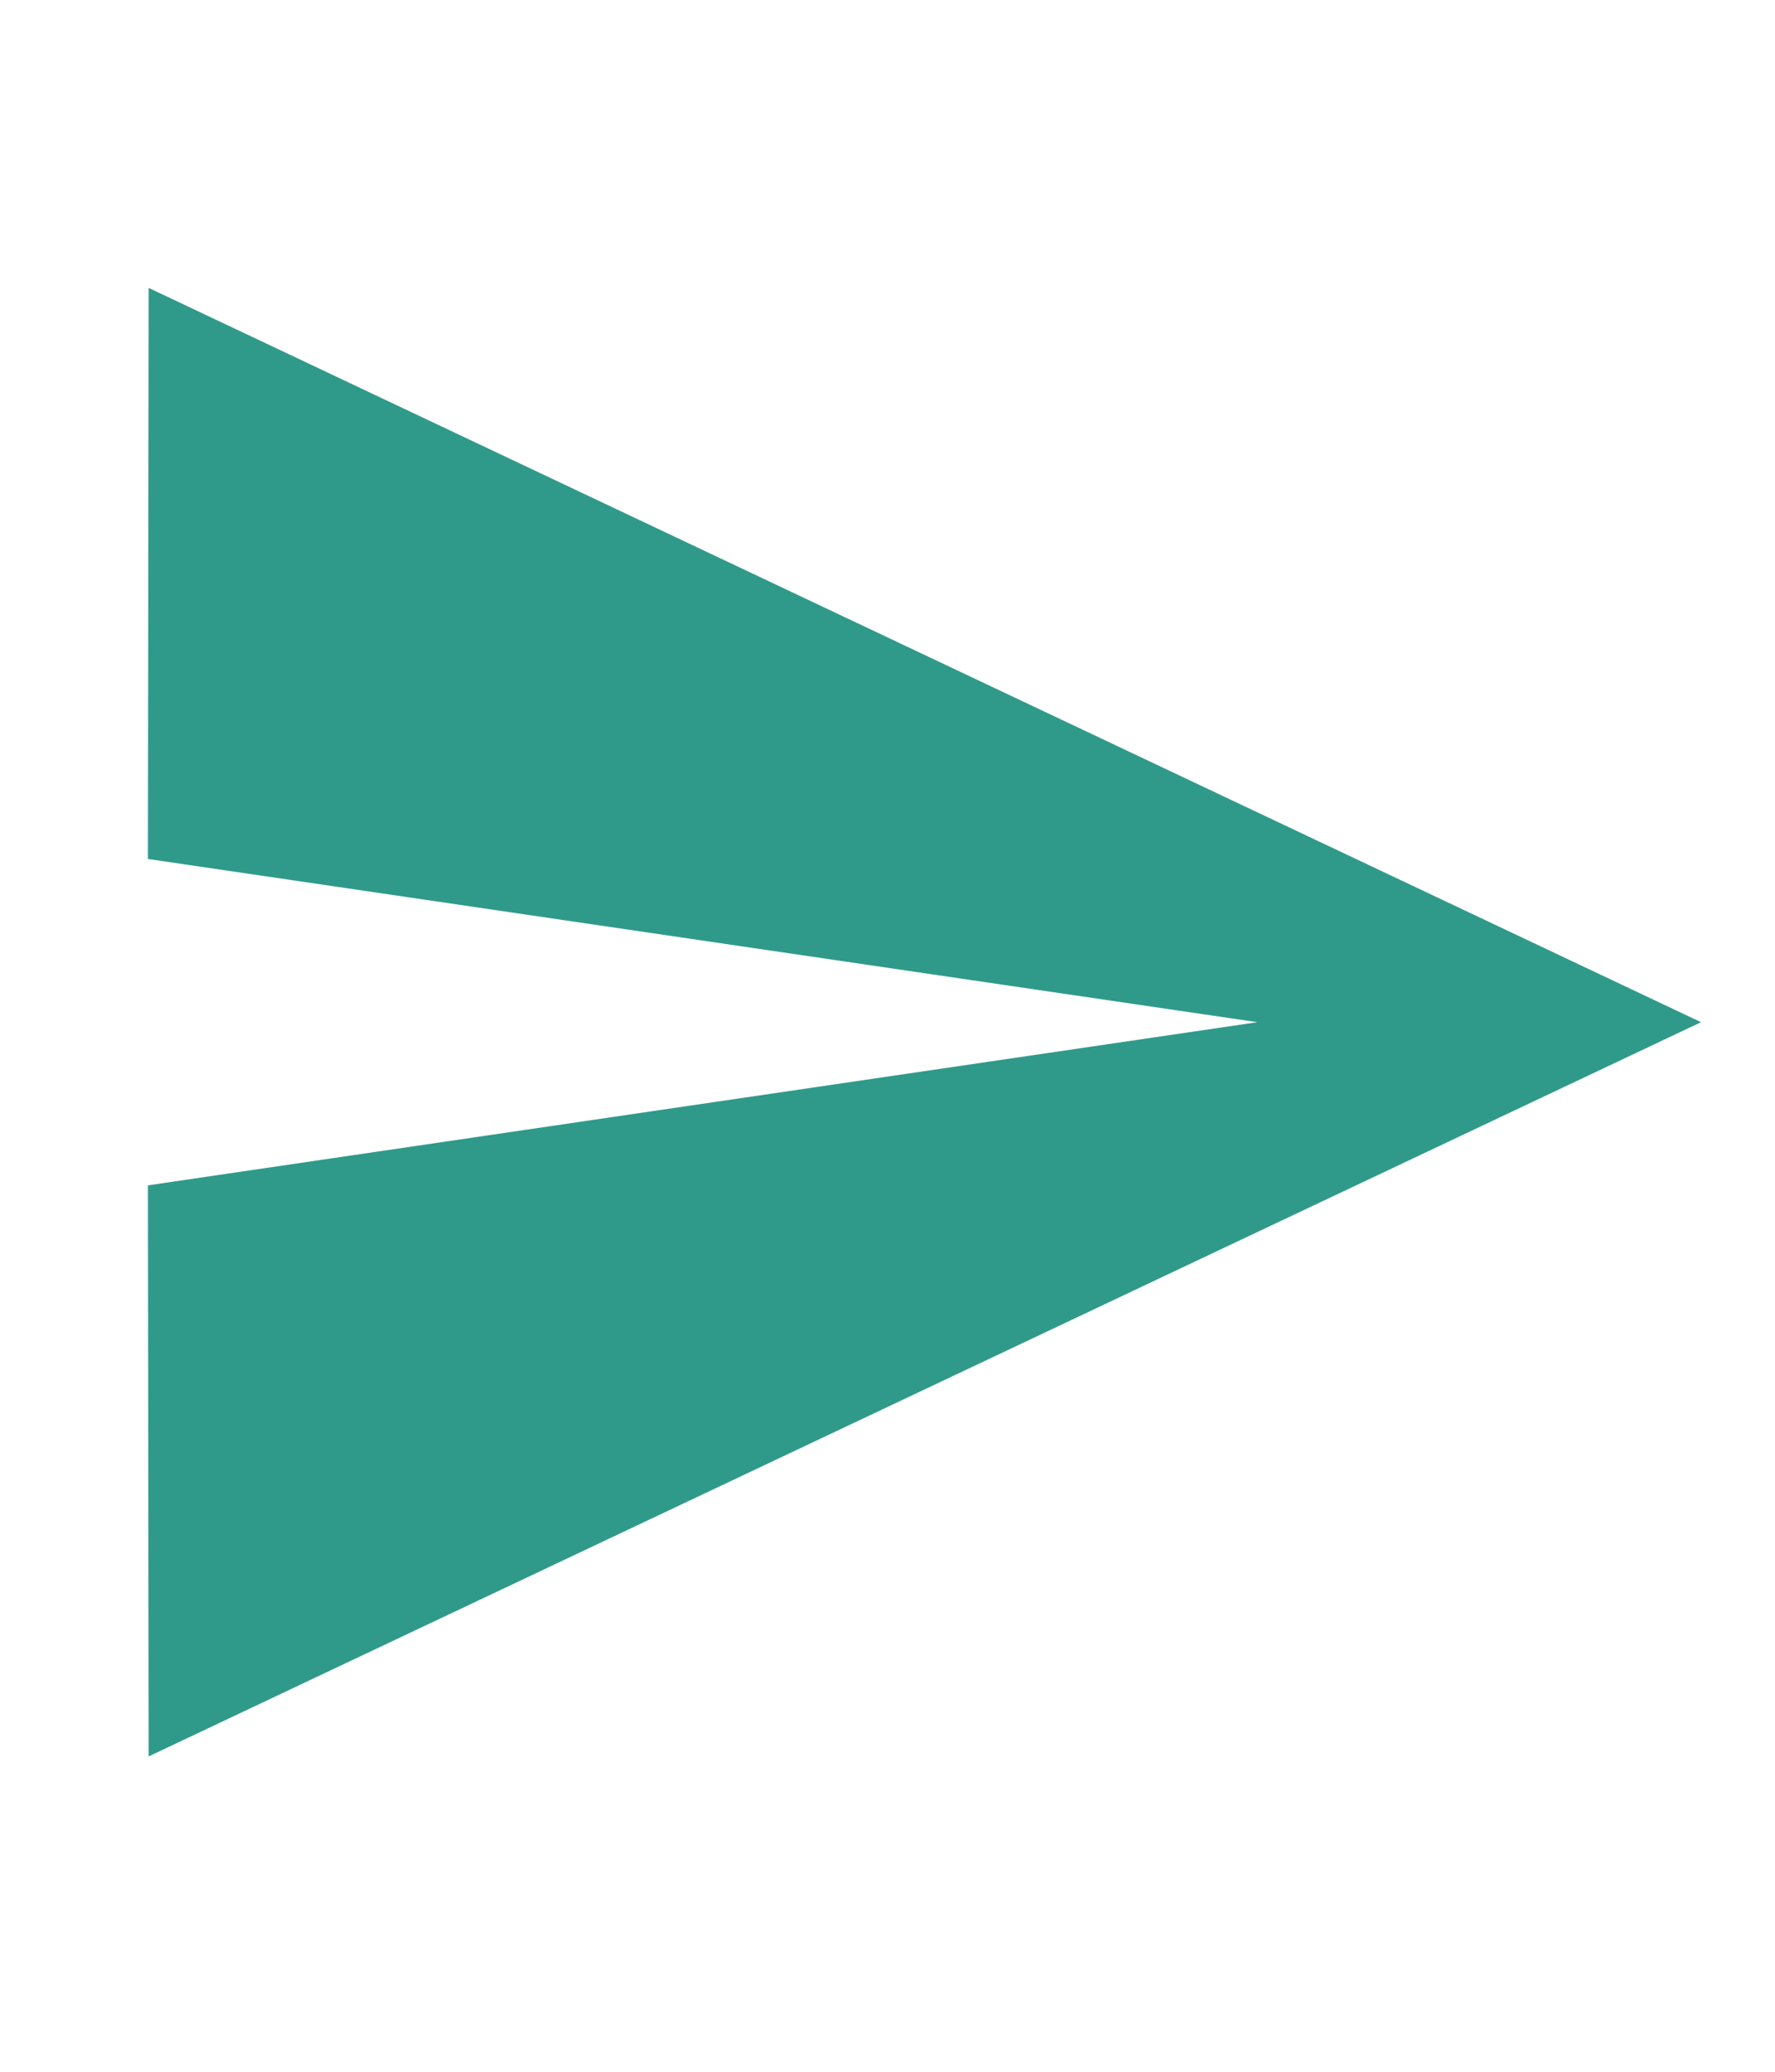 <svg width="24" height="28" viewBox="0 0 24 28" fill="none" xmlns="http://www.w3.org/2000/svg">
<path d="M2.01 23.738L23 13.815L2.01 3.891L2 11.609L17 13.815L2 16.02L2.01 23.738Z" fill="#309A8A"/>
</svg>
